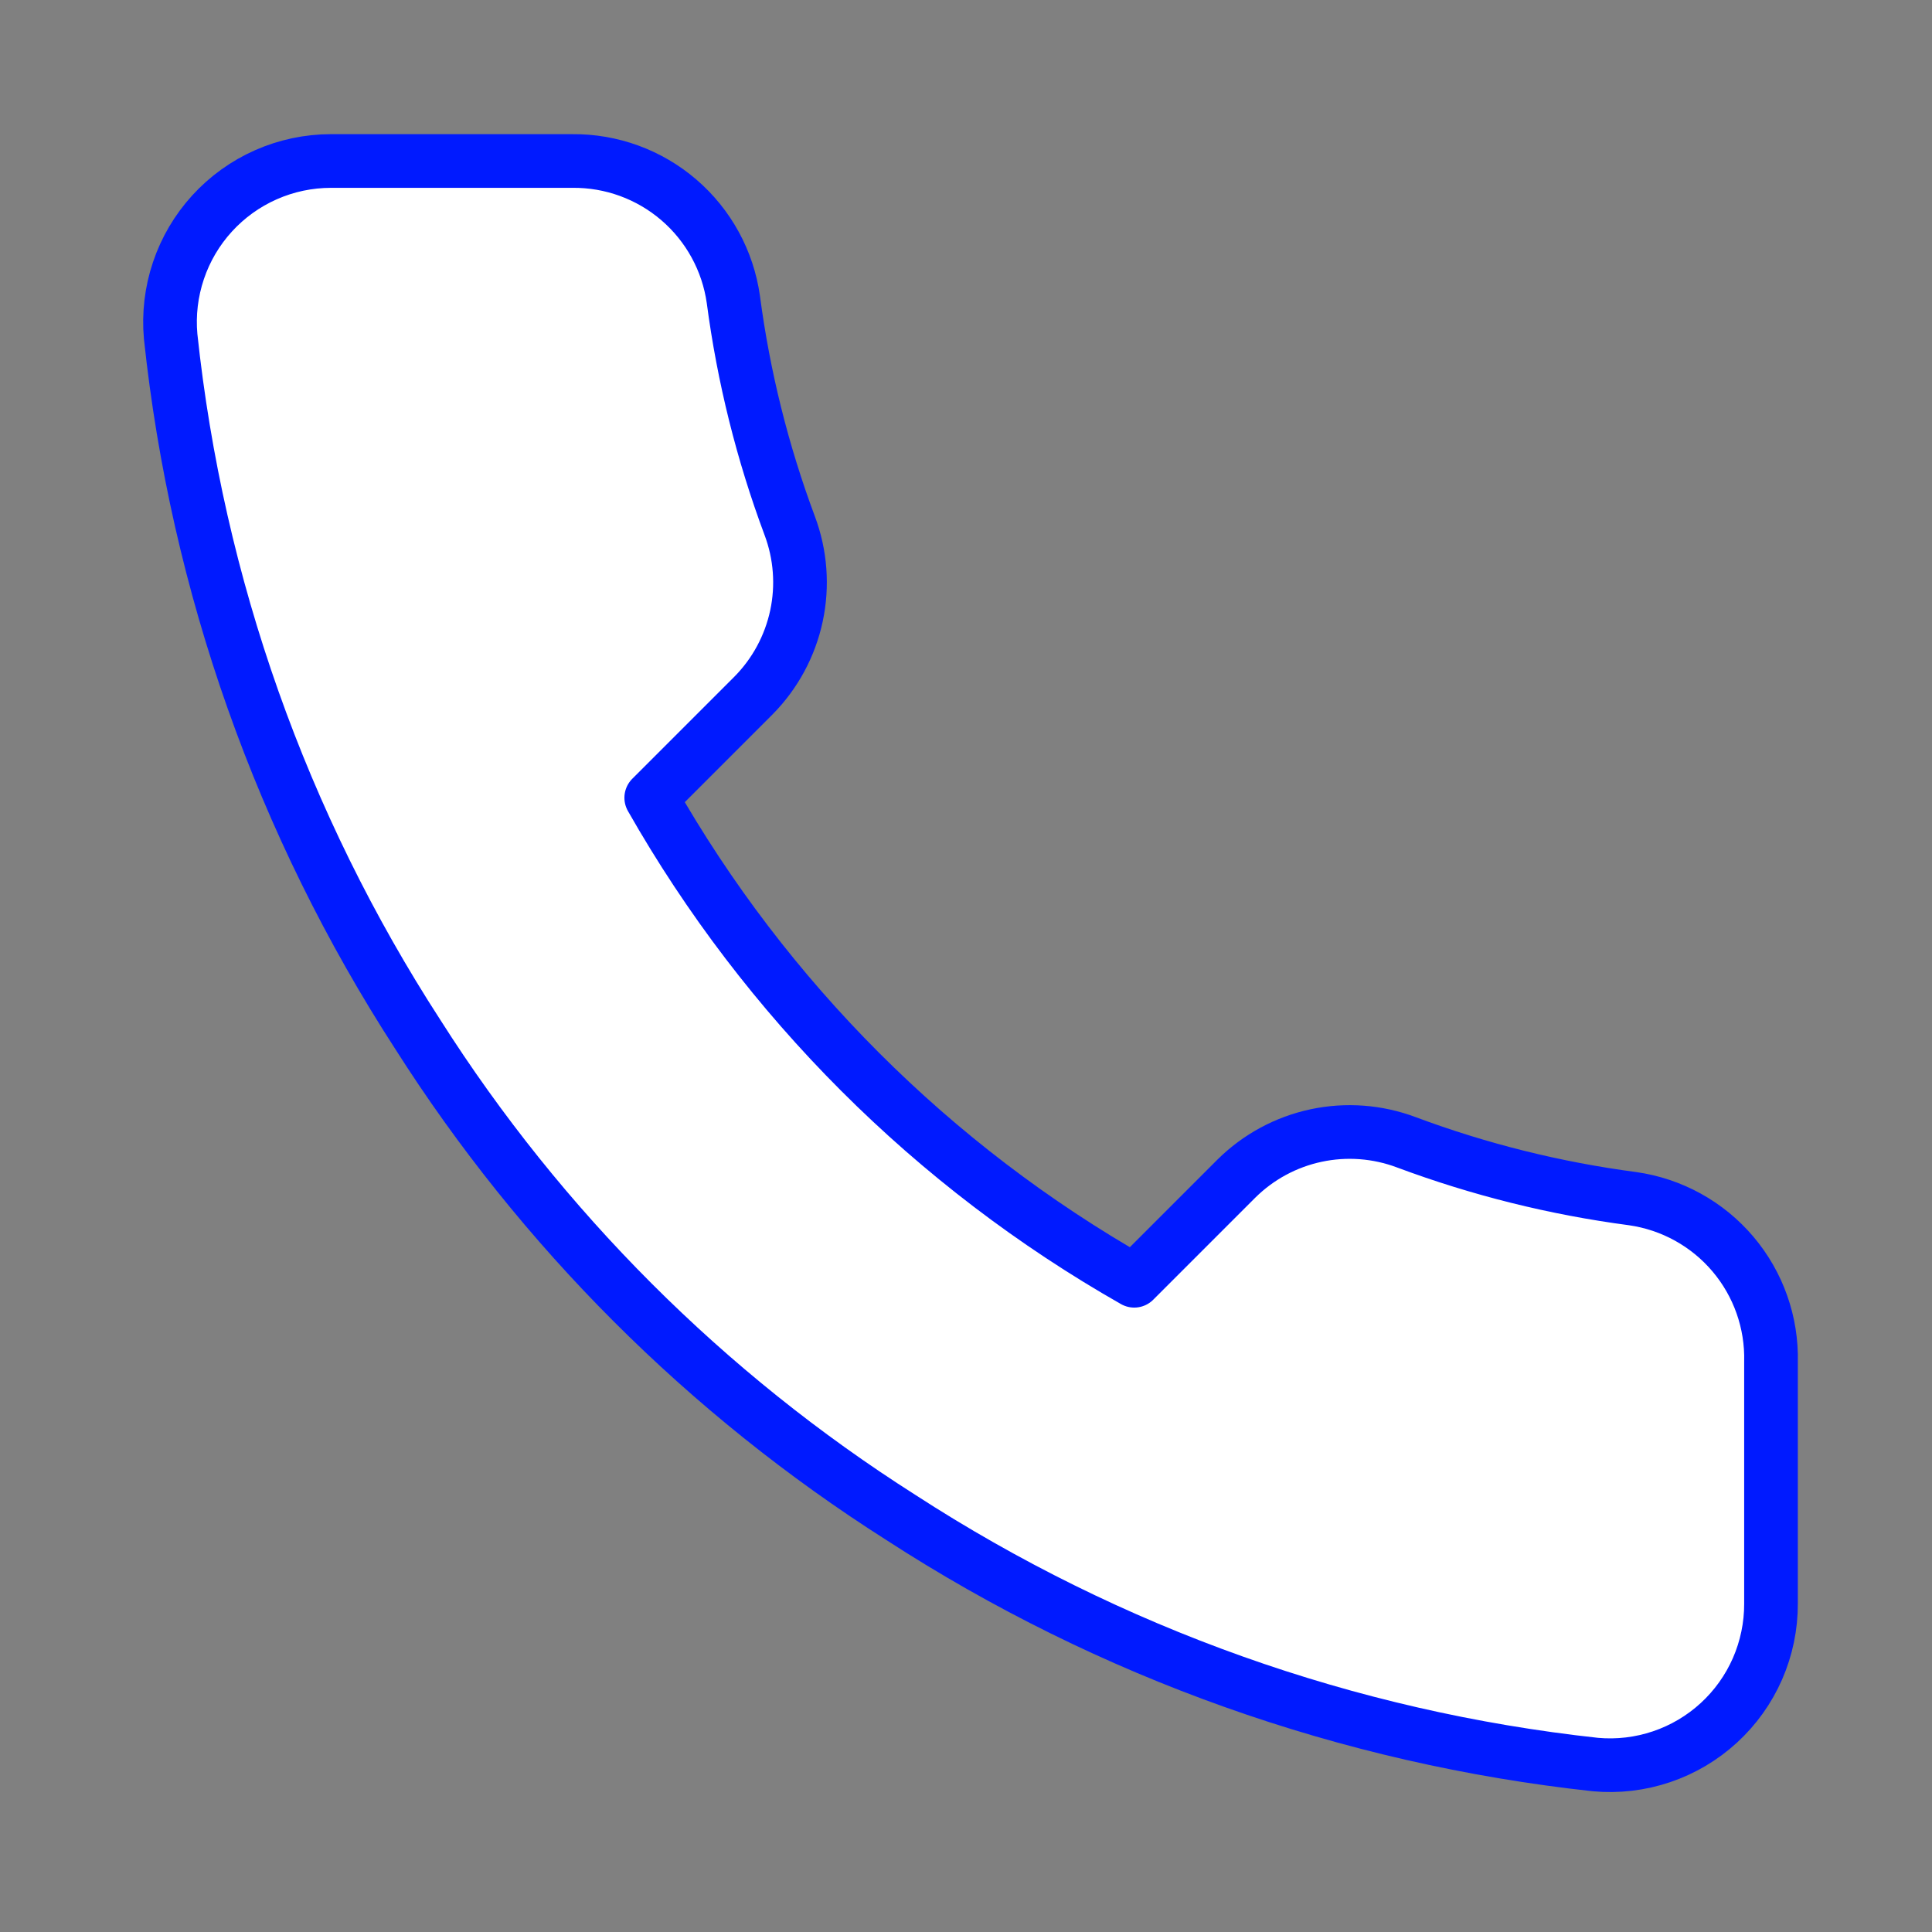 <svg width="72" height="72" viewBox="0 0 72 72" fill="none" xmlns="http://www.w3.org/2000/svg">
<rect x="0" y="0" width="72" height="72" fill="#808080" stroke="none"/>
<path d="M66 50.76V59.76C66.003 60.596 65.832 61.422 65.498 62.188C65.163 62.954 64.672 63.641 64.056 64.206C63.441 64.77 62.714 65.201 61.922 65.468C61.131 65.736 60.292 65.835 59.46 65.76C50.228 64.757 41.361 61.602 33.57 56.55C26.322 51.944 20.176 45.798 15.57 38.55C10.5 30.724 7.345 21.813 6.36 12.54C6.285 11.71 6.384 10.874 6.65 10.085C6.915 9.295 7.343 8.57 7.904 7.955C8.466 7.34 9.149 6.848 9.911 6.512C10.673 6.175 11.497 6.001 12.33 6H21.33C22.786 5.986 24.197 6.501 25.301 7.451C26.405 8.4 27.126 9.718 27.33 11.16C27.71 14.04 28.414 16.868 29.43 19.59C29.834 20.664 29.921 21.831 29.682 22.953C29.442 24.075 28.887 25.104 28.08 25.92L24.27 29.73C28.541 37.241 34.759 43.459 42.27 47.73L46.08 43.92C46.896 43.113 47.925 42.557 49.047 42.318C50.169 42.079 51.336 42.166 52.41 42.57C55.132 43.586 57.96 44.29 60.84 44.67C62.297 44.876 63.628 45.61 64.58 46.733C65.531 47.855 66.037 49.289 66 50.76Z" fill="white" stroke="#001AFF" stroke-width="2" stroke-linecap="round" stroke-linejoin="round"/>
</svg>
